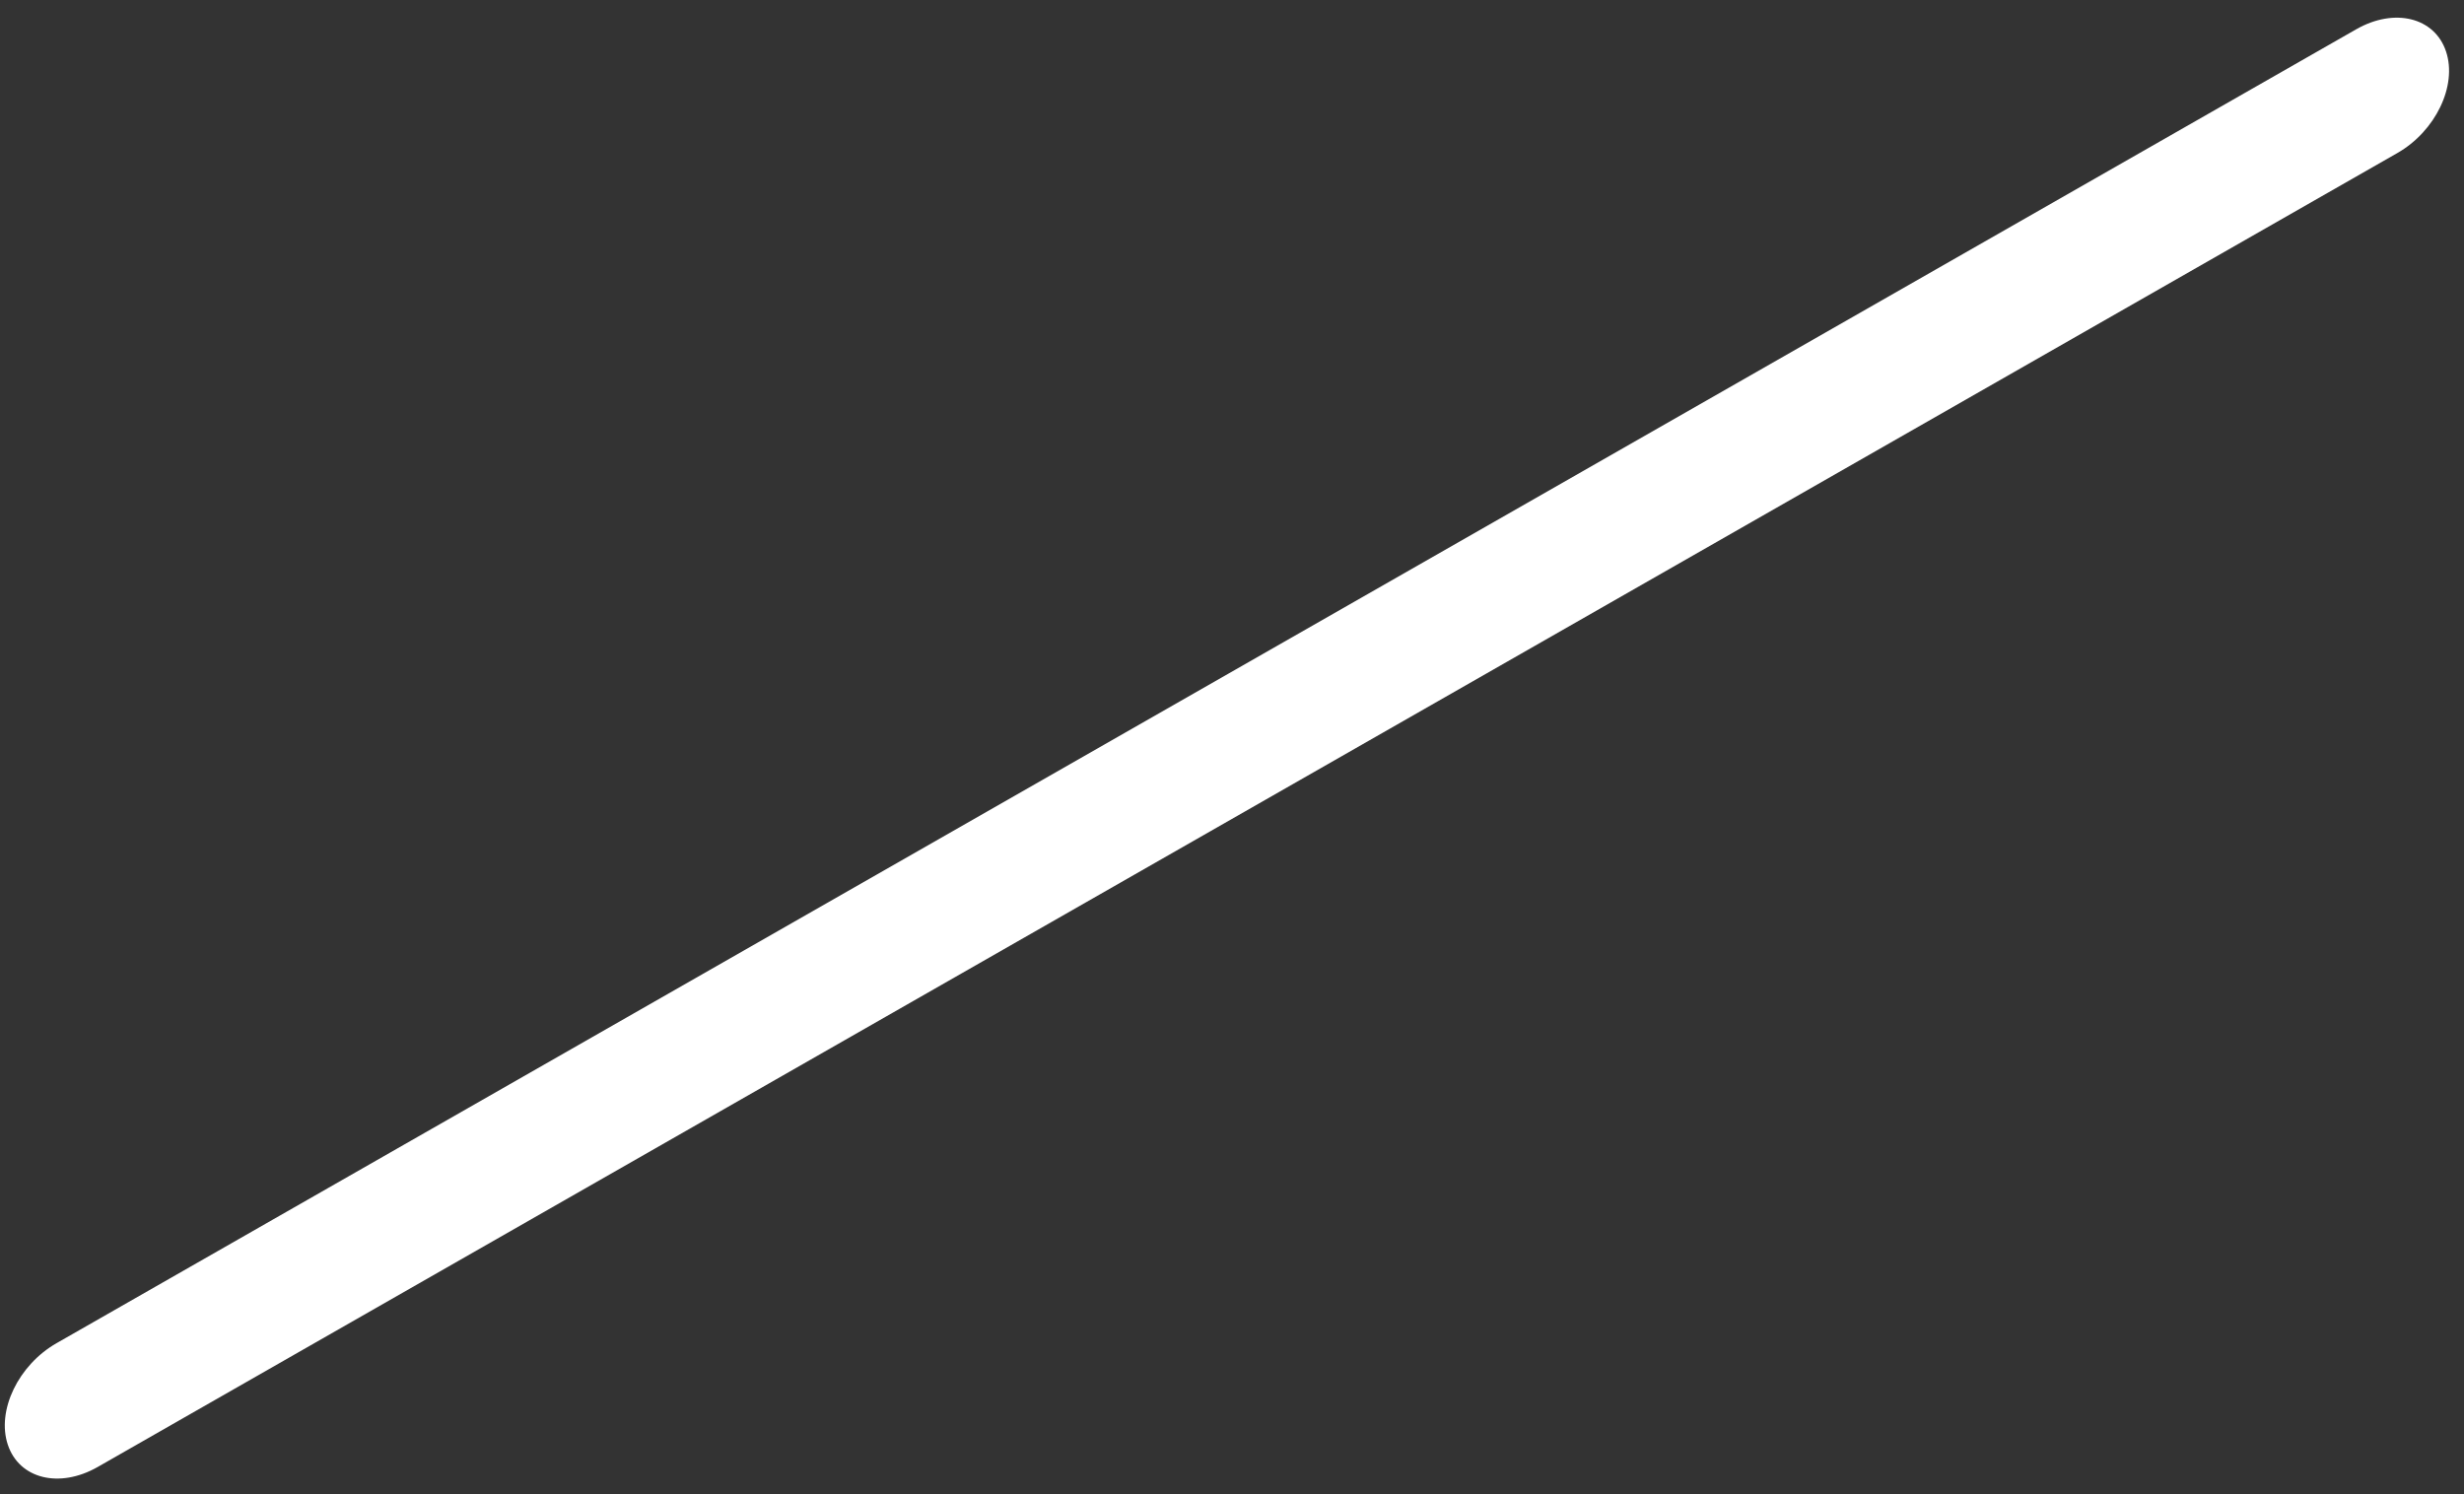 <svg width="61" height="37" viewBox="0 0 61 37" fill="none" xmlns="http://www.w3.org/2000/svg">
<rect x="0" y="0" width="61" height="37" fill="#333333" stroke="none"/>
<path d="M59.347 3.791L2.419 36.321C1.47 36.863 0.474 36.616 0.193 35.769L0.193 35.769C-0.088 34.923 0.453 33.797 1.402 33.255L58.33 0.726C59.279 0.183 60.276 0.43 60.556 1.277C60.837 2.124 60.296 3.249 59.347 3.791Z" fill="white"/>
</svg>
